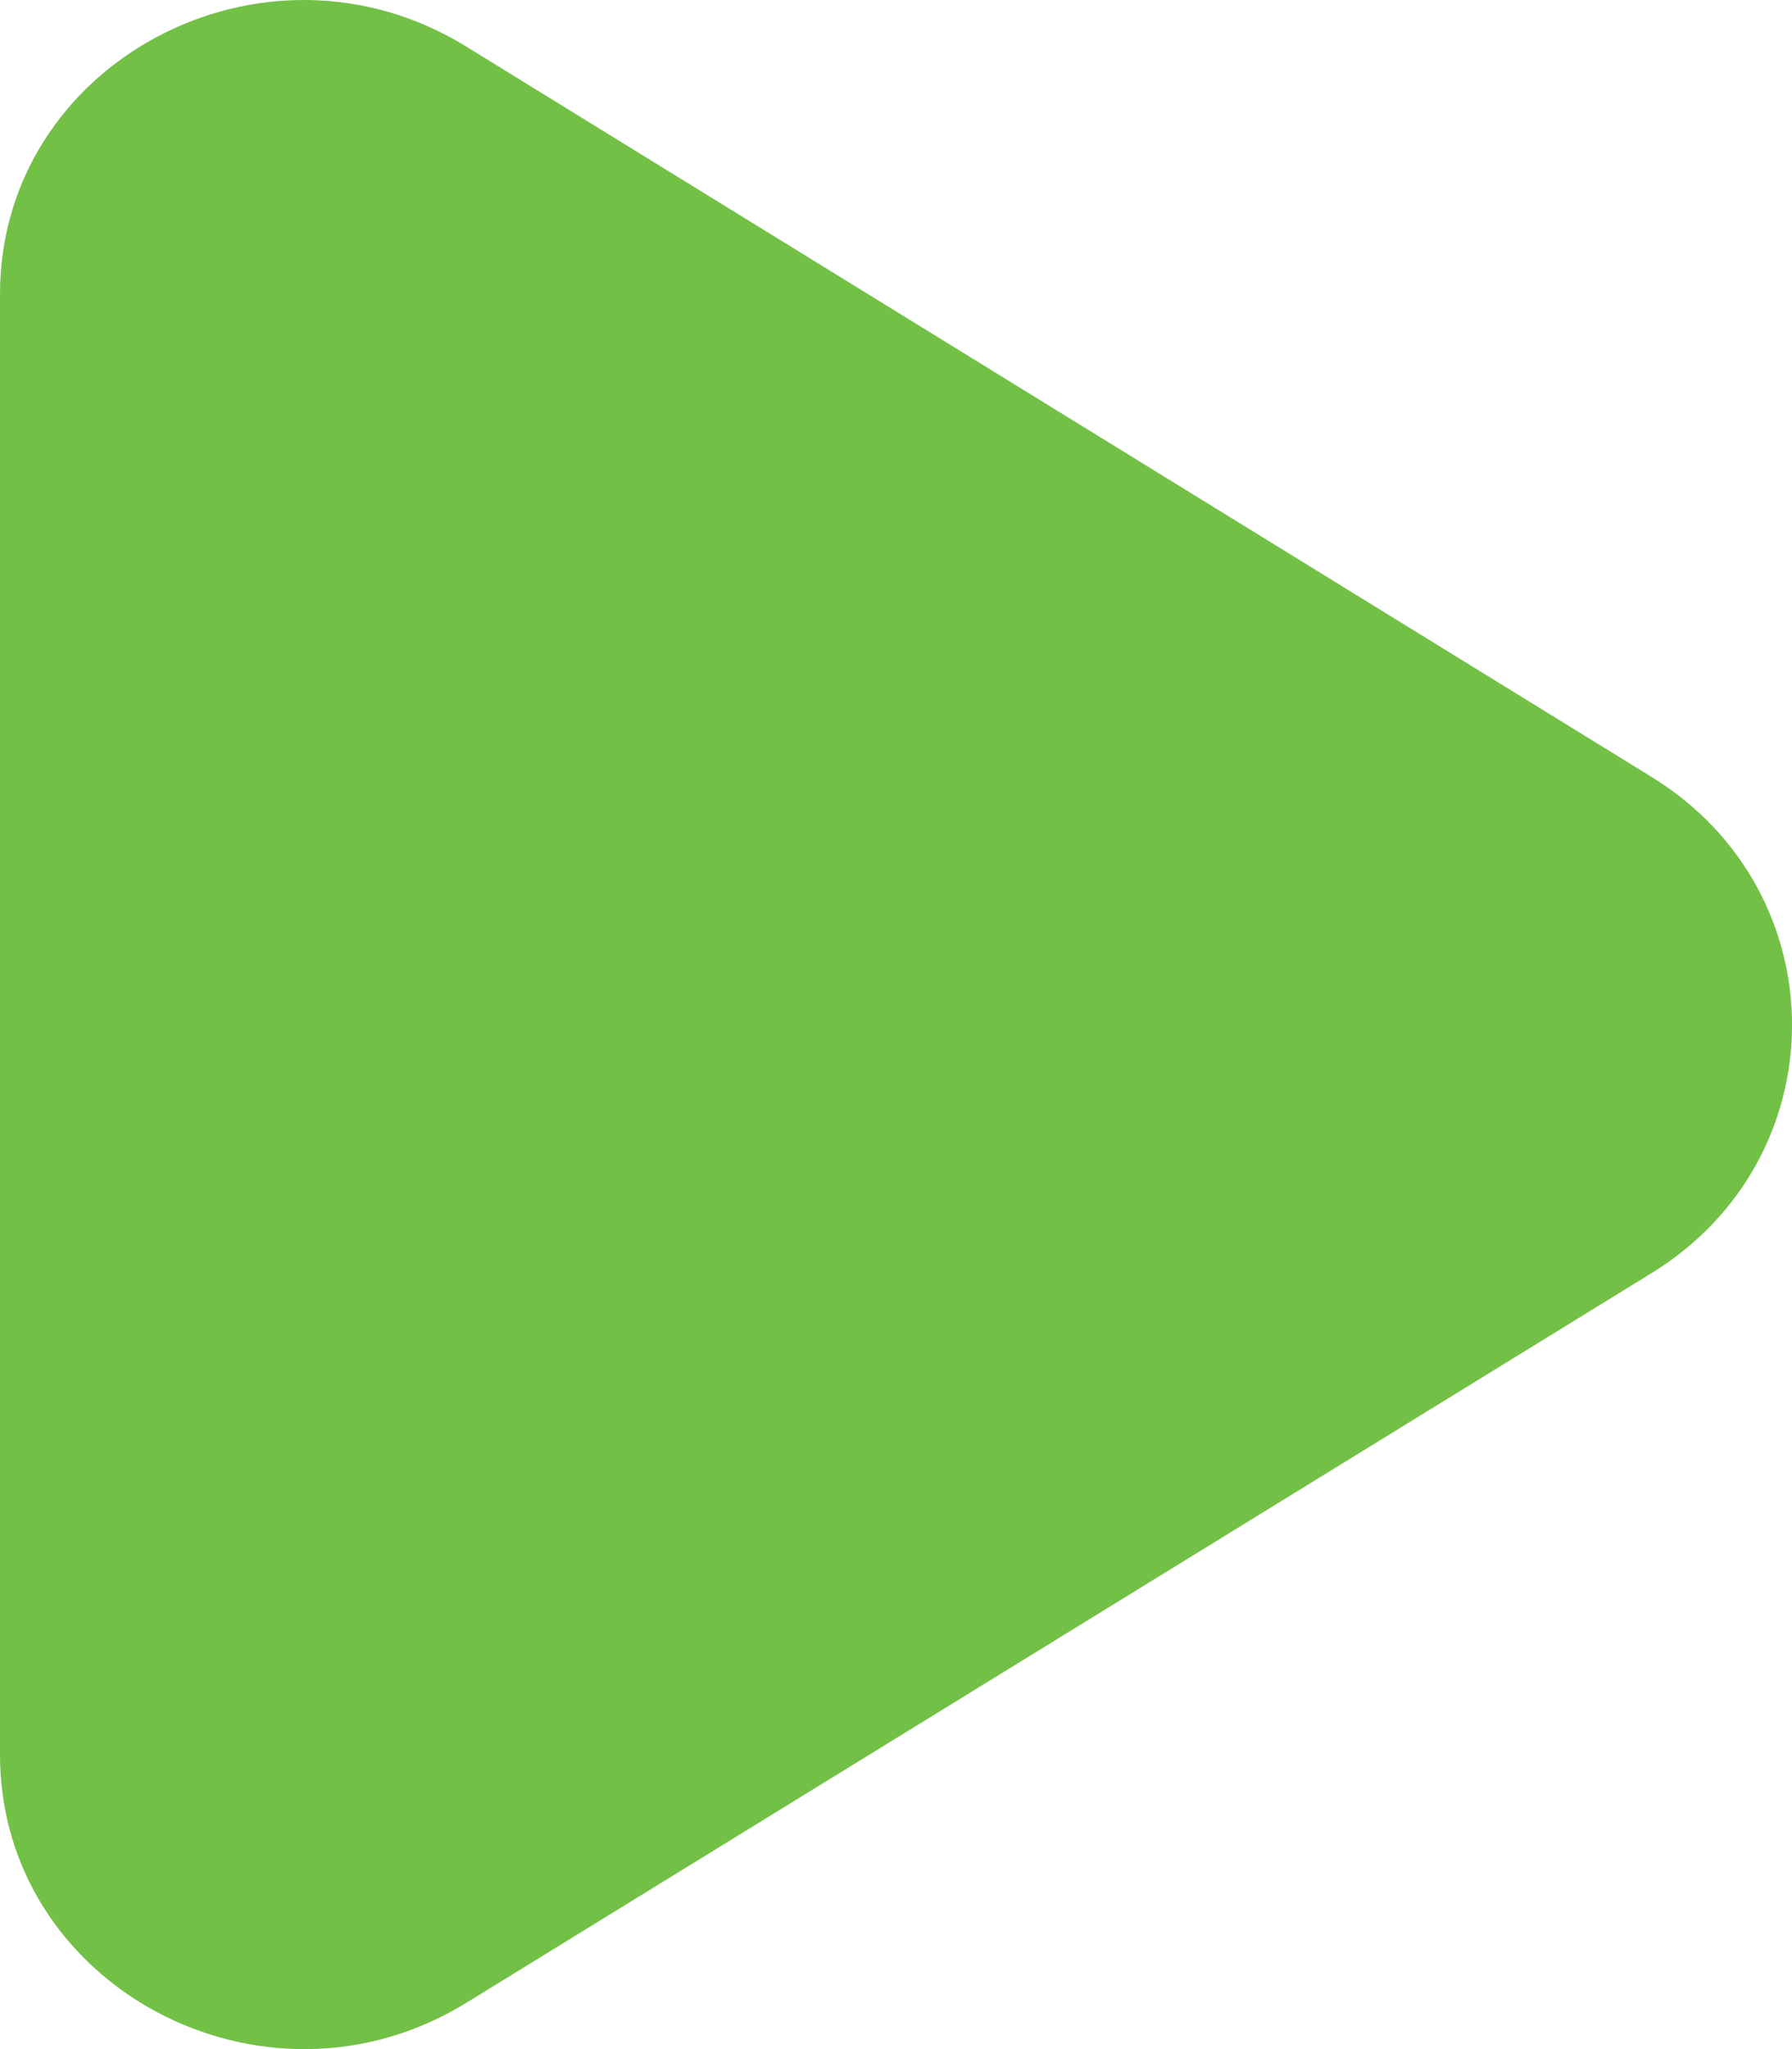 <svg width="21" height="24" viewBox="0 0 21 24" fill="none" xmlns="http://www.w3.org/2000/svg">
<path fill-rule="evenodd" clip-rule="evenodd" d="M5.46 23.461L19.355 14.911C21.549 13.561 21.549 10.45 19.355 9.1L5.46 0.543C3.092 -0.914 0 0.732 0 3.445V20.552C0 23.265 3.092 24.912 5.46 23.461Z" fill="#73C047"/>
</svg>
